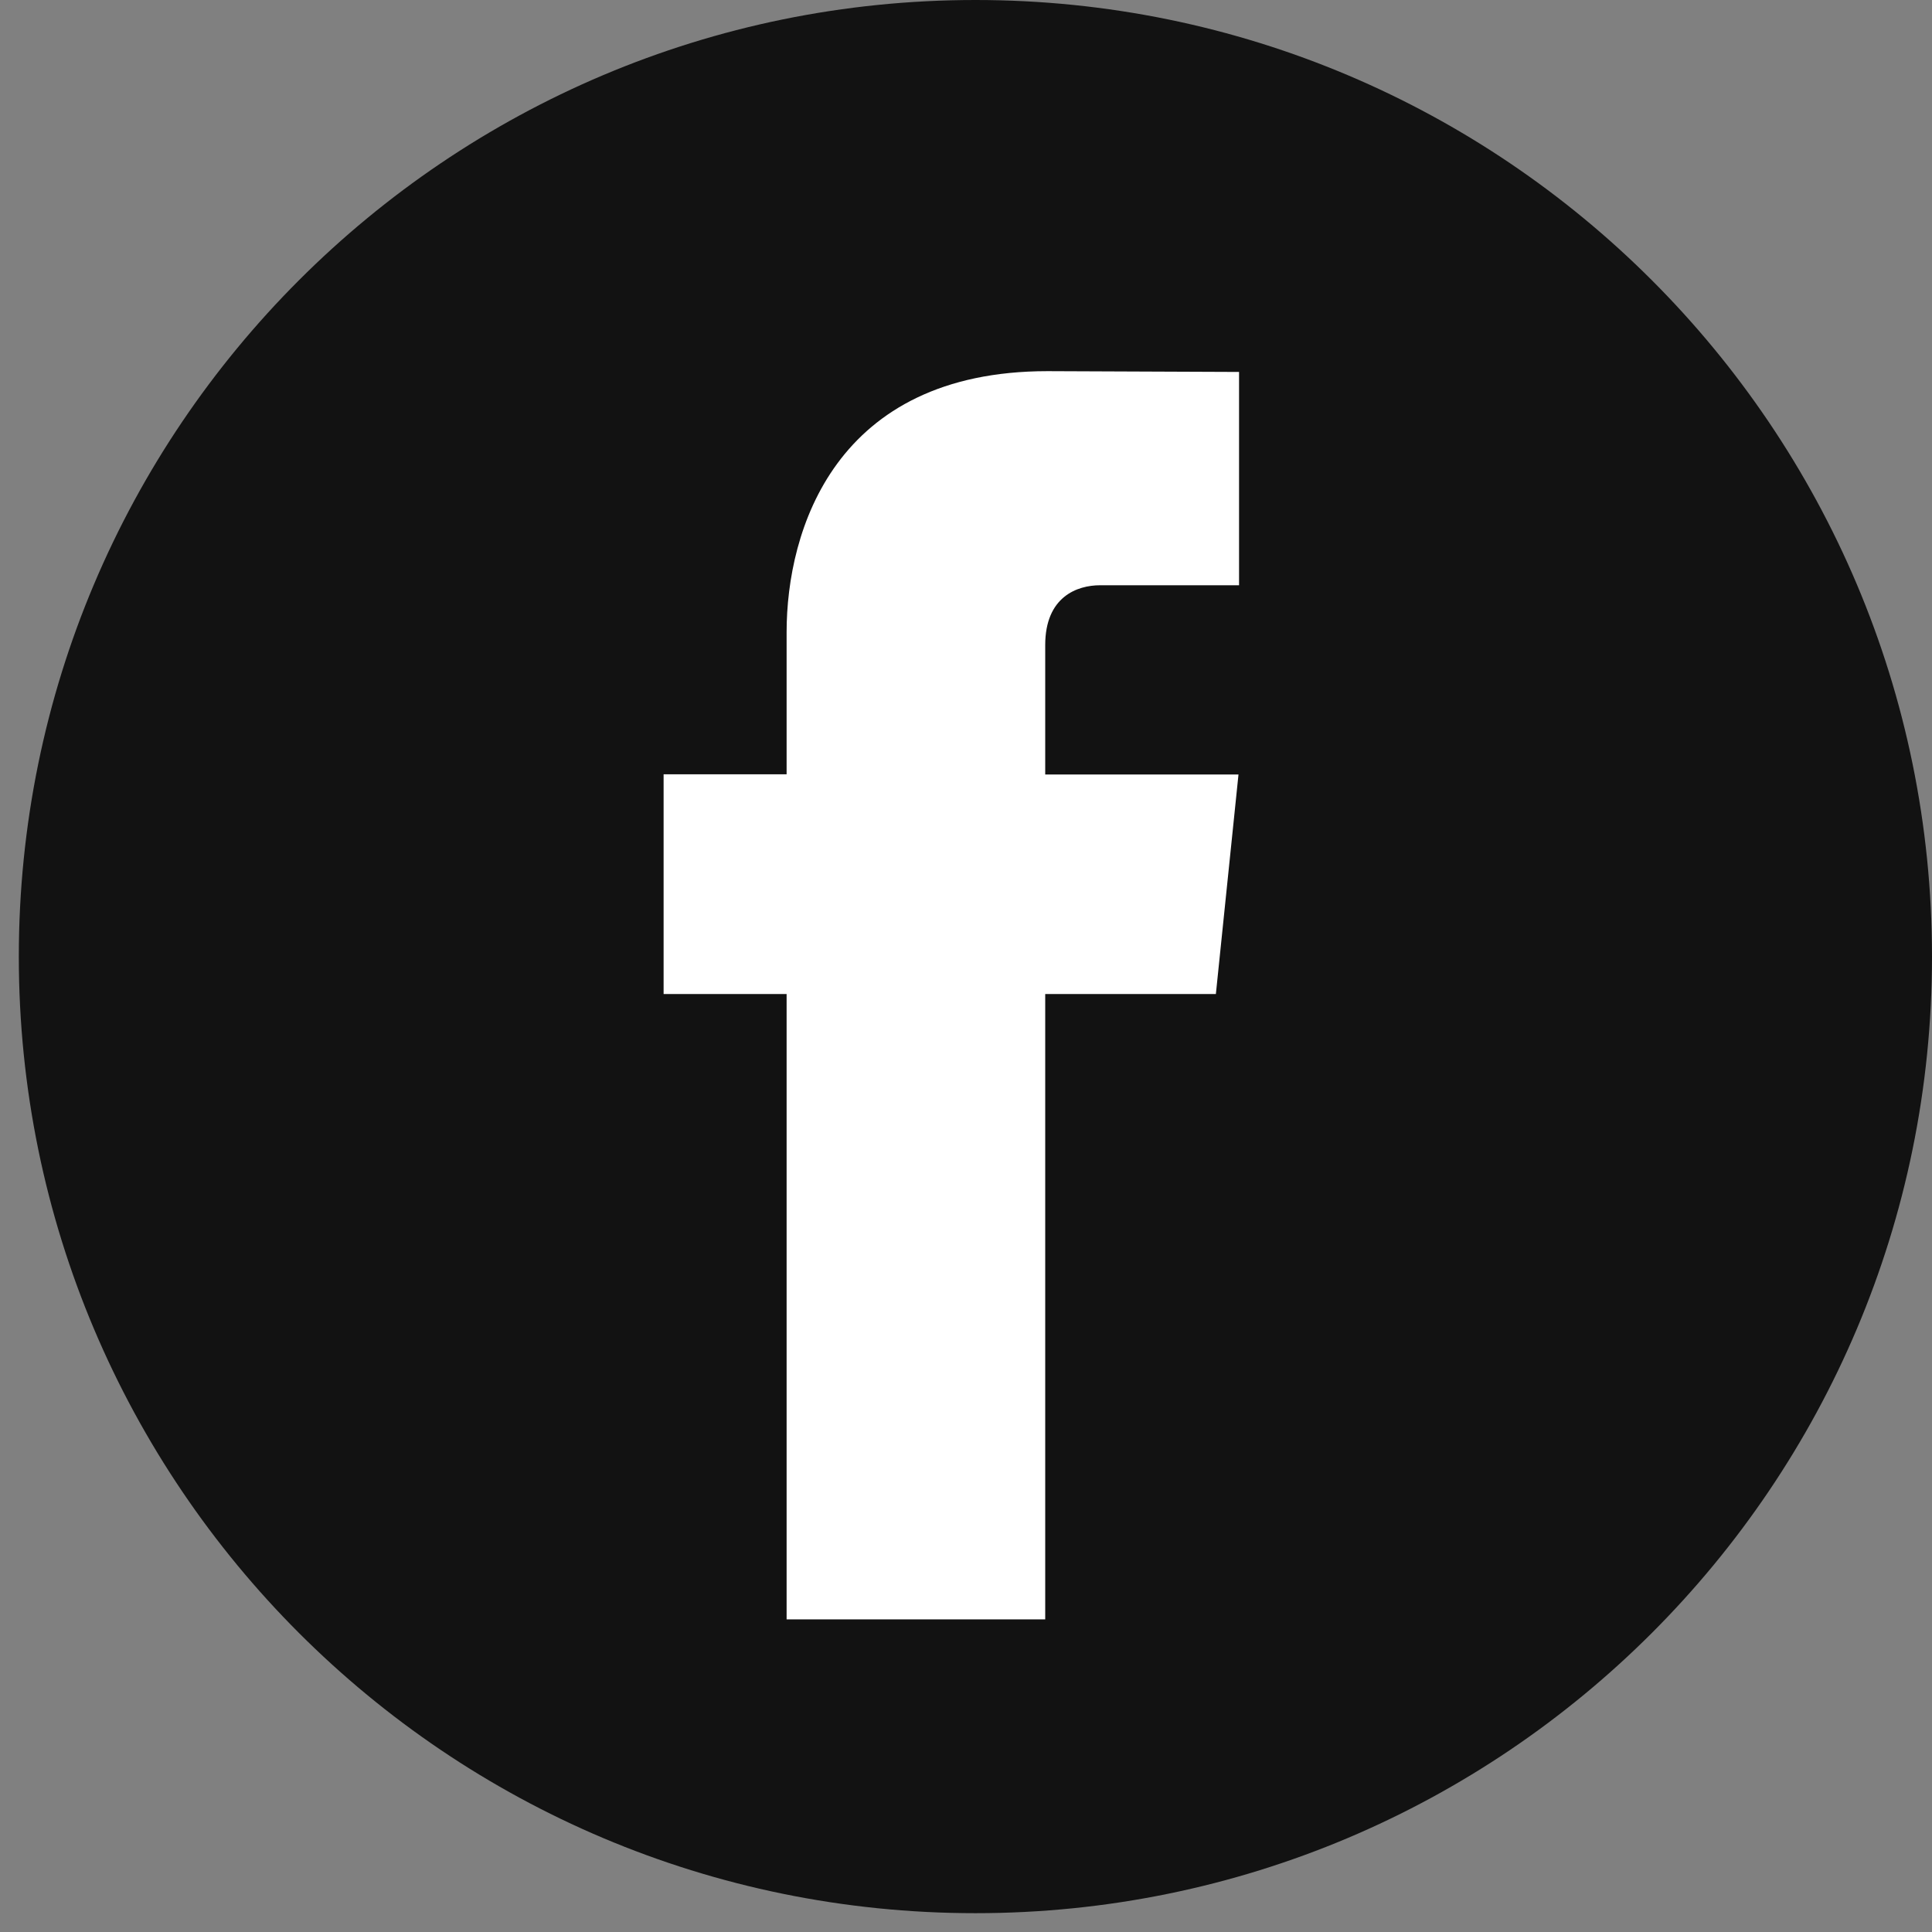 <svg width="27" height="27" viewBox="0 0 27 27" fill="none" xmlns="http://www.w3.org/2000/svg">
<rect x="0" y="0" width="27" height="27" fill="#808080" stroke="none"/>
<path d="M13.632 26.737C21.015 26.737 27 20.752 27 13.369C27 5.986 21.015 0 13.632 0C6.248 0 0.263 5.986 0.263 13.369C0.263 20.752 6.248 26.737 13.632 26.737Z" fill="#121212"/>
<path d="M16.992 13.892H14.607V22.631H10.993V13.892H9.274V10.821H10.993V8.834C10.993 7.412 11.668 5.187 14.639 5.187L17.316 5.198V8.179H15.374C15.055 8.179 14.607 8.338 14.607 9.016V10.824H17.308L16.992 13.892Z" fill="white"/>
</svg>
